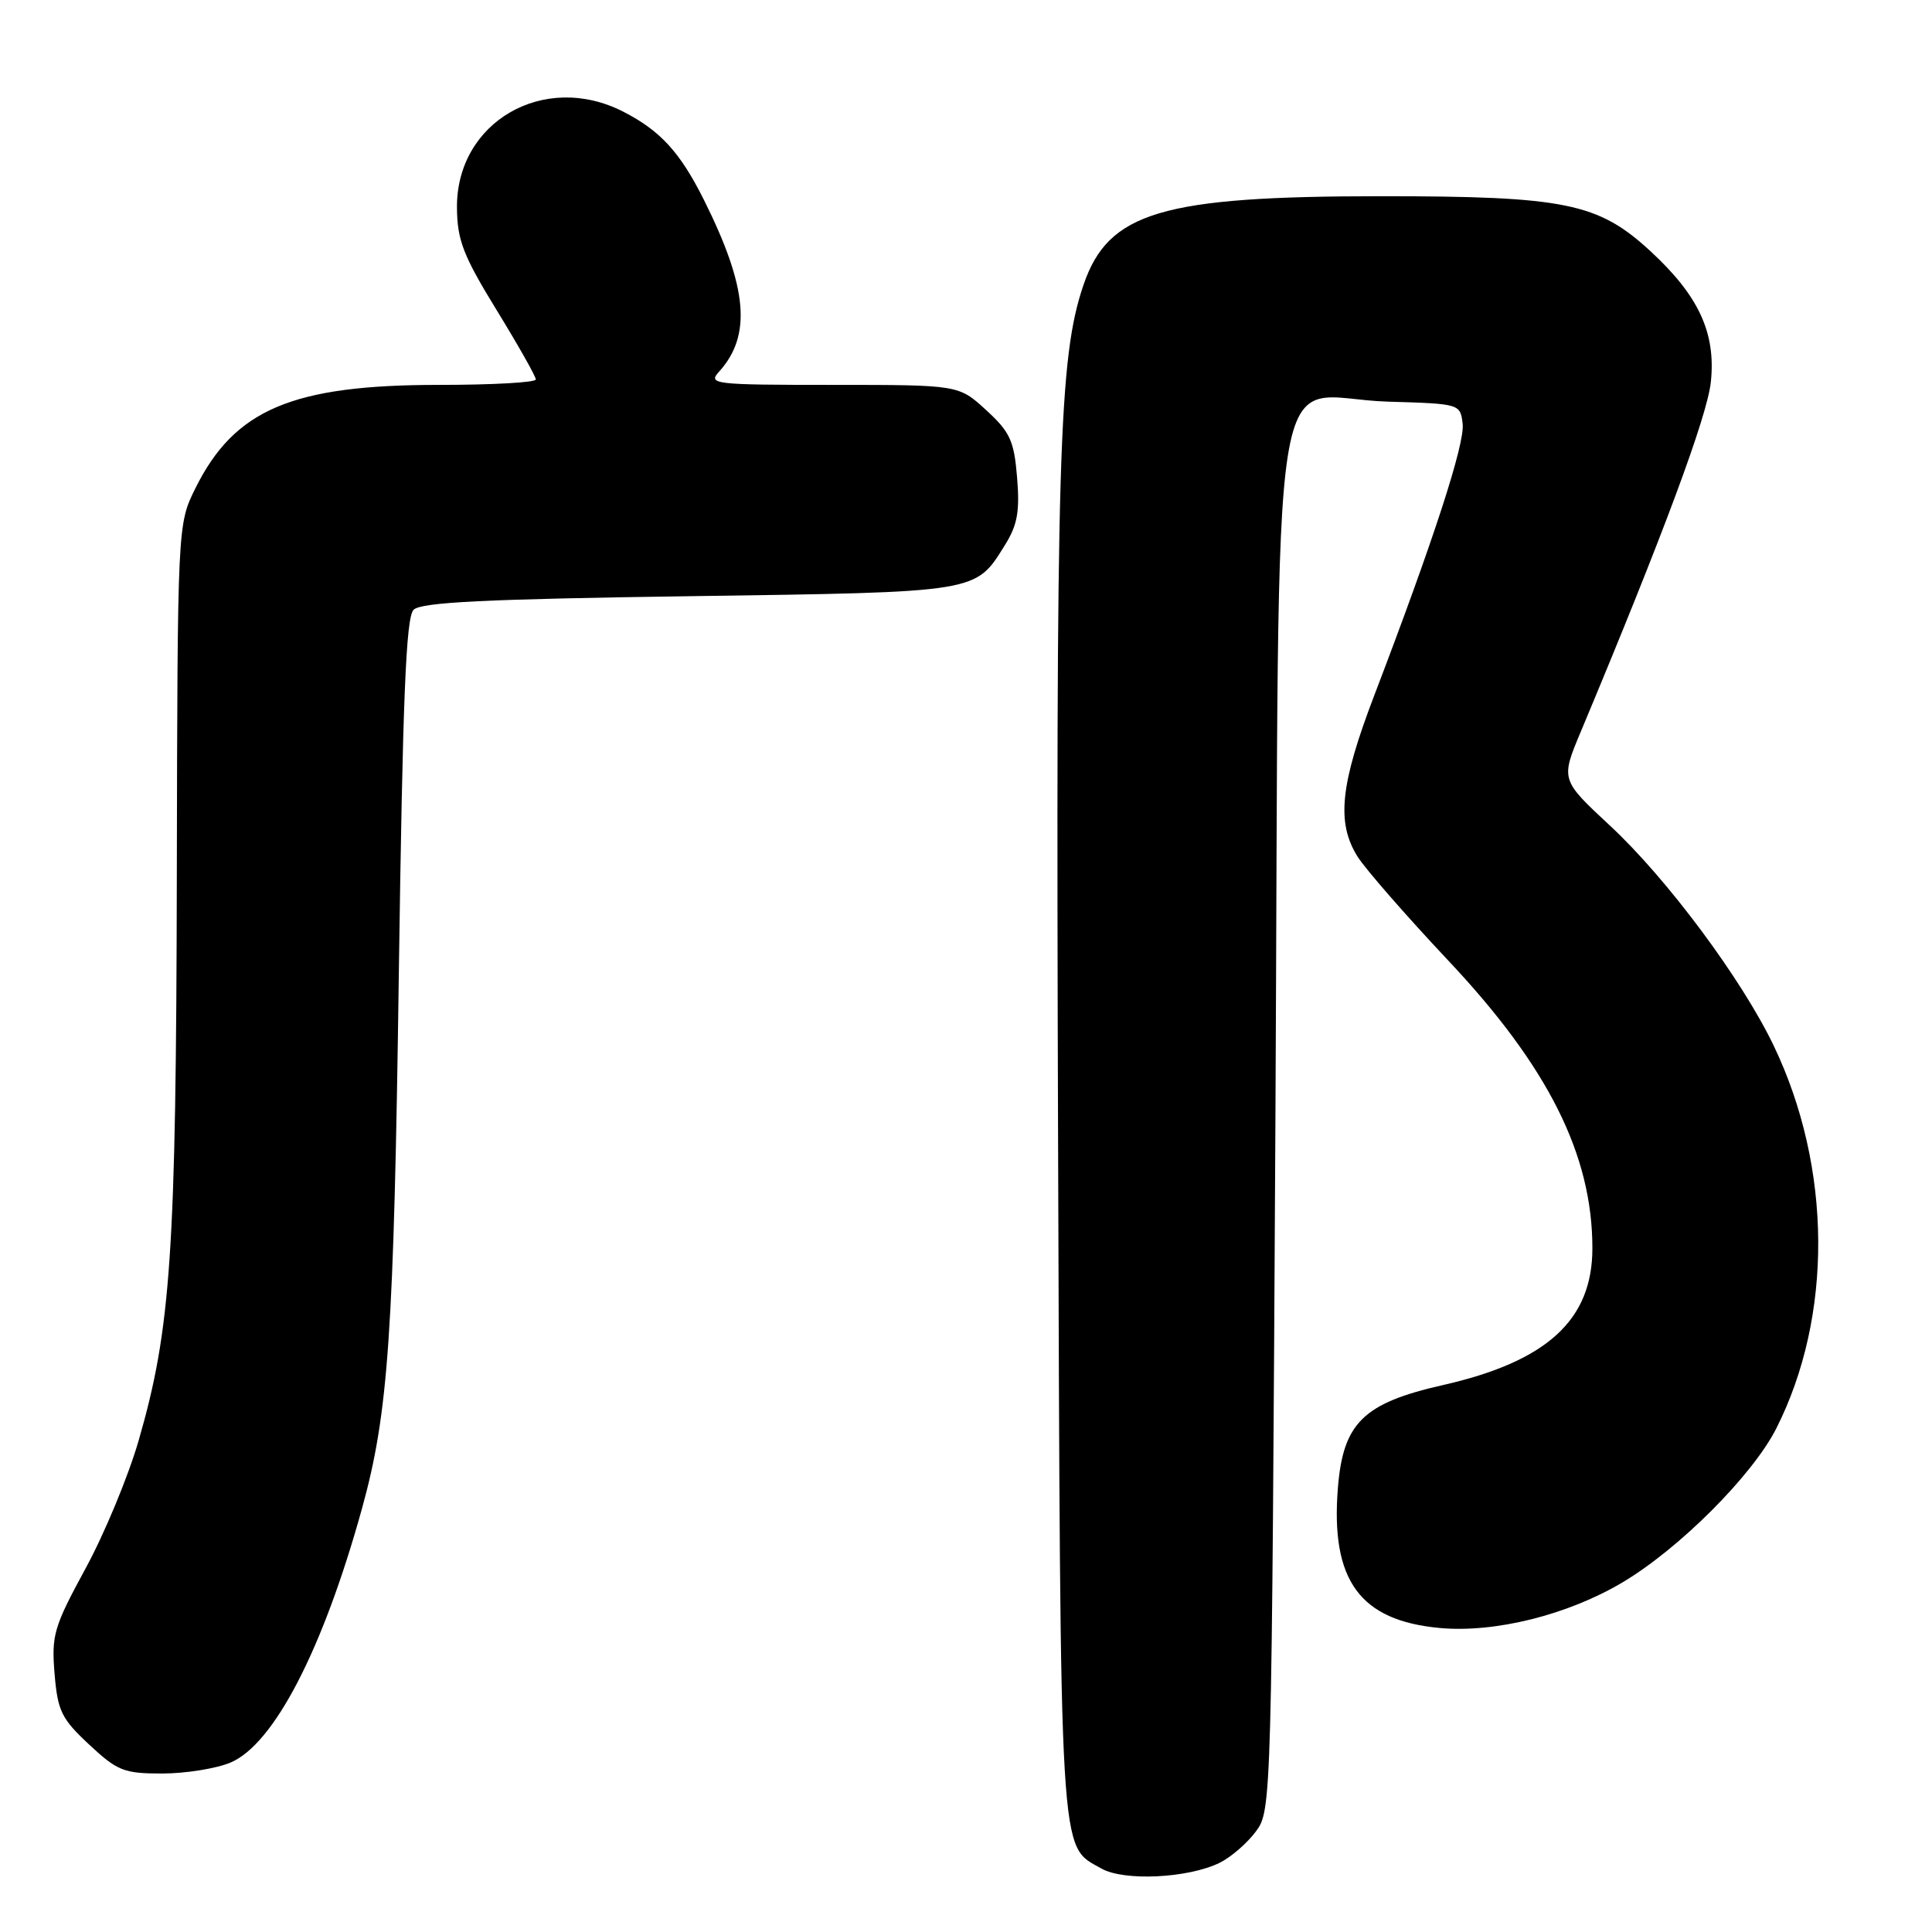 <?xml version="1.0" encoding="UTF-8" standalone="no"?>
<!DOCTYPE svg PUBLIC "-//W3C//DTD SVG 1.1//EN" "http://www.w3.org/Graphics/SVG/1.1/DTD/svg11.dtd" >
<svg xmlns="http://www.w3.org/2000/svg" xmlns:xlink="http://www.w3.org/1999/xlink" version="1.1" viewBox="0 0 256 256">
 <g >
 <path fill="currentColor"
d=" M 161.61 246.83 C 163.10 246.10 165.26 244.23 166.41 242.68 C 168.49 239.87 168.50 239.21 169.00 148.34 C 169.58 41.38 167.80 52.74 183.90 53.22 C 193.47 53.50 193.50 53.51 193.81 56.17 C 194.11 58.81 189.95 71.61 182.08 92.19 C 177.58 103.97 177.06 108.99 179.88 113.50 C 180.92 115.15 186.30 121.32 191.84 127.21 C 205.14 141.32 211.01 153.03 211.00 165.43 C 210.99 174.92 204.97 180.41 191.15 183.54 C 180.65 185.92 177.97 188.55 177.28 197.14 C 176.29 209.41 180.19 214.75 190.81 215.72 C 198.10 216.38 207.70 213.99 214.93 209.71 C 222.47 205.25 232.21 195.51 235.37 189.27 C 242.89 174.39 242.77 154.75 235.04 138.59 C 230.83 129.79 220.91 116.44 213.34 109.41 C 206.79 103.32 206.79 103.32 209.48 96.91 C 220.37 70.90 226.24 55.11 226.70 50.58 C 227.37 44.10 225.09 39.18 218.68 33.27 C 211.76 26.89 207.38 26.00 183.03 26.00 C 153.93 26.00 146.86 28.10 143.57 37.75 C 140.28 47.38 139.90 60.28 140.20 151.00 C 140.53 248.03 140.31 244.39 145.94 247.59 C 148.93 249.29 157.43 248.88 161.61 246.83 Z  M 30.52 233.56 C 36.28 231.15 42.77 218.64 47.96 199.91 C 51.47 187.22 52.19 176.87 52.85 128.80 C 53.36 92.55 53.79 81.81 54.80 80.80 C 55.79 79.80 64.31 79.38 91.30 79.00 C 129.92 78.45 129.20 78.57 133.18 72.19 C 134.82 69.55 135.14 67.75 134.77 63.27 C 134.37 58.39 133.84 57.24 130.67 54.34 C 127.03 51.00 127.03 51.00 110.36 51.00 C 94.54 51.00 93.77 50.91 95.28 49.25 C 99.63 44.44 99.07 38.09 93.28 26.50 C 90.12 20.18 87.51 17.32 82.59 14.80 C 72.09 9.42 60.44 16.16 60.55 27.55 C 60.59 31.83 61.38 33.88 65.80 41.08 C 68.66 45.74 71.00 49.88 71.00 50.28 C 71.00 50.68 65.23 51.00 58.18 51.00 C 38.71 51.00 31.07 54.25 25.88 64.72 C 23.52 69.50 23.52 69.50 23.43 116.00 C 23.34 165.98 22.66 176.05 18.37 190.88 C 17.00 195.62 13.83 203.26 11.32 207.86 C 7.13 215.57 6.81 216.67 7.23 221.77 C 7.64 226.72 8.14 227.74 11.81 231.16 C 15.56 234.66 16.41 235.00 21.49 235.00 C 24.56 235.00 28.62 234.35 30.52 233.56 Z "/>
</g>
</svg>